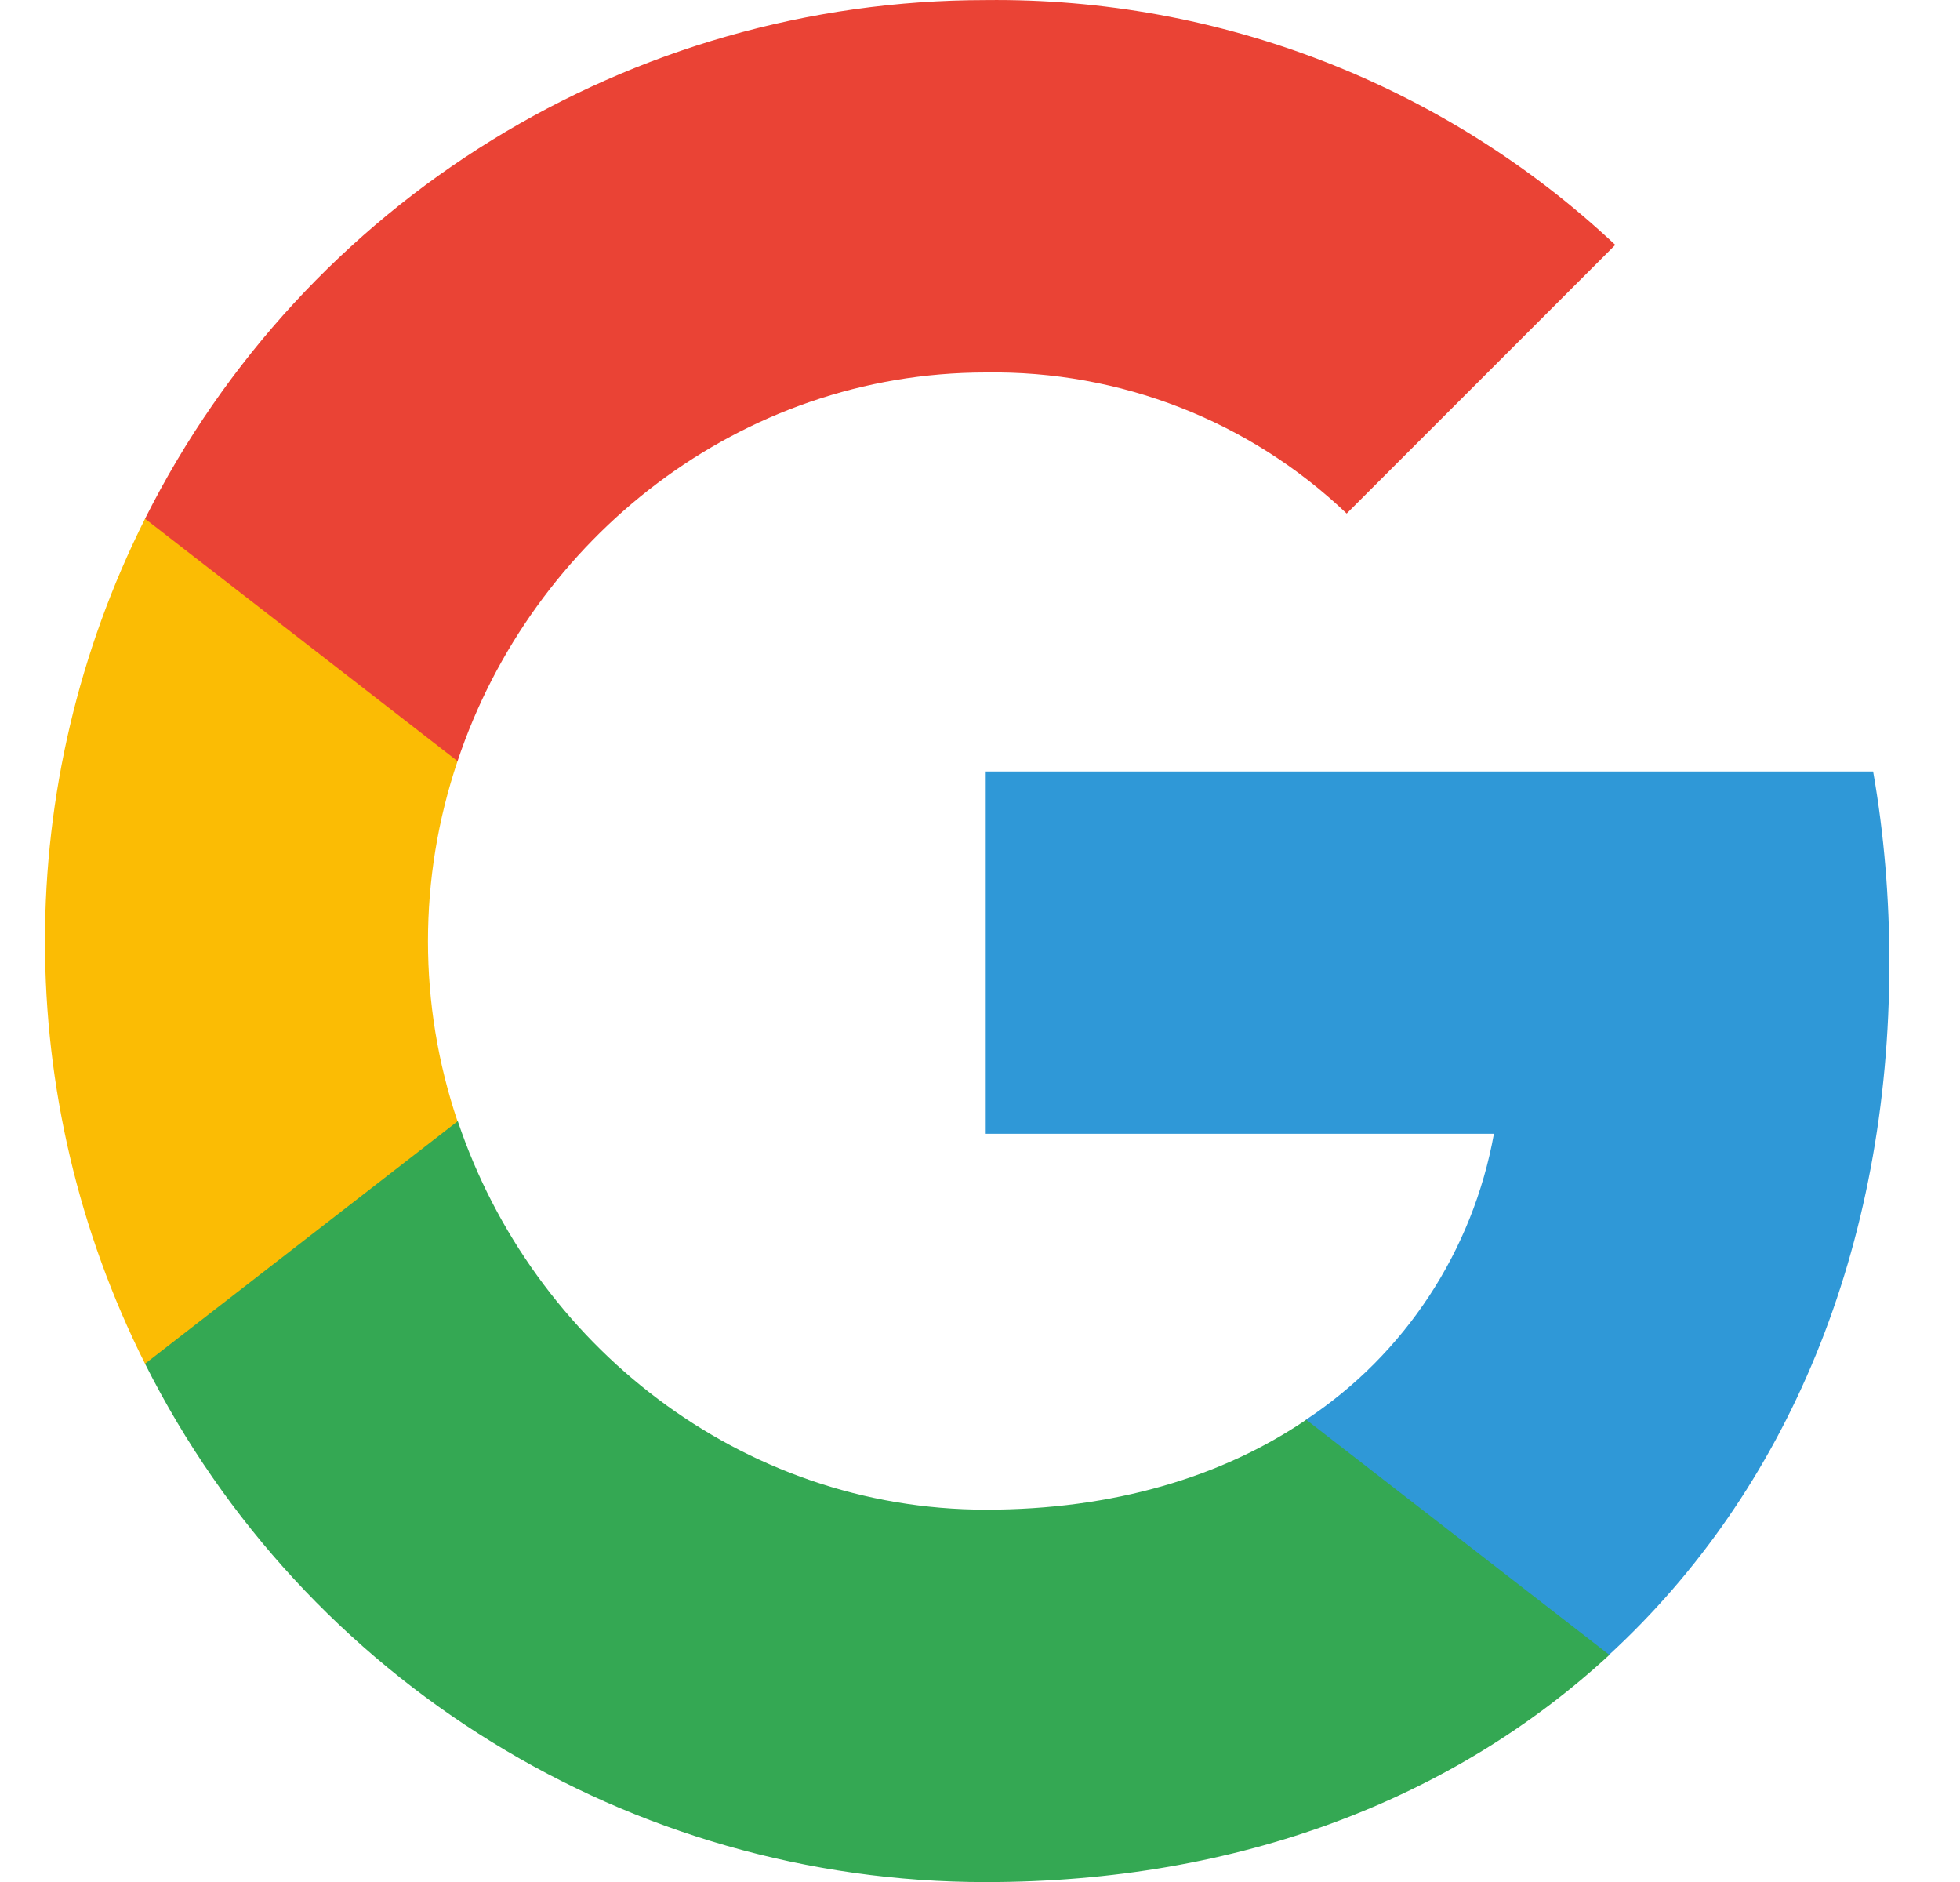 <svg width="25" height="24" viewBox="0 0 25 24" fill="none" xmlns="http://www.w3.org/2000/svg">
<g clip-path="url(#clip0_451_3202)">
<path d="M24.099 12.277C24.099 11.461 24.033 10.641 23.892 9.838H12.573V14.459H19.055C18.786 15.95 17.922 17.268 16.656 18.106V21.104H20.523C22.794 19.014 24.099 15.927 24.099 12.277Z" fill="#2F98D7"/>
<path d="M12.573 24.001C15.81 24.001 18.539 22.938 20.528 21.104L16.661 18.105C15.585 18.837 14.196 19.252 12.578 19.252C9.447 19.252 6.793 17.14 5.84 14.3H1.85V17.391C3.887 21.443 8.036 24.001 12.573 24.001Z" fill="#34A853"/>
<path d="M5.836 14.3C5.333 12.81 5.333 11.196 5.836 9.706V6.615H1.85C0.148 10.005 0.148 14 1.85 17.391L5.836 14.3Z" fill="#FBBC04"/>
<path d="M12.573 4.75C14.284 4.723 15.938 5.367 17.177 6.549L20.603 3.123C18.433 1.085 15.554 -0.034 12.573 0.001C8.036 0.001 3.887 2.558 1.85 6.615L5.836 9.706C6.784 6.862 9.443 4.75 12.573 4.75Z" fill="#EA4335"/>
</g>
<defs>
<clipPath id="clip0_451_3202">
<rect width="24" height="24" fill="white" transform="translate(0.333)"/>
</clipPath>
</defs>
</svg>
